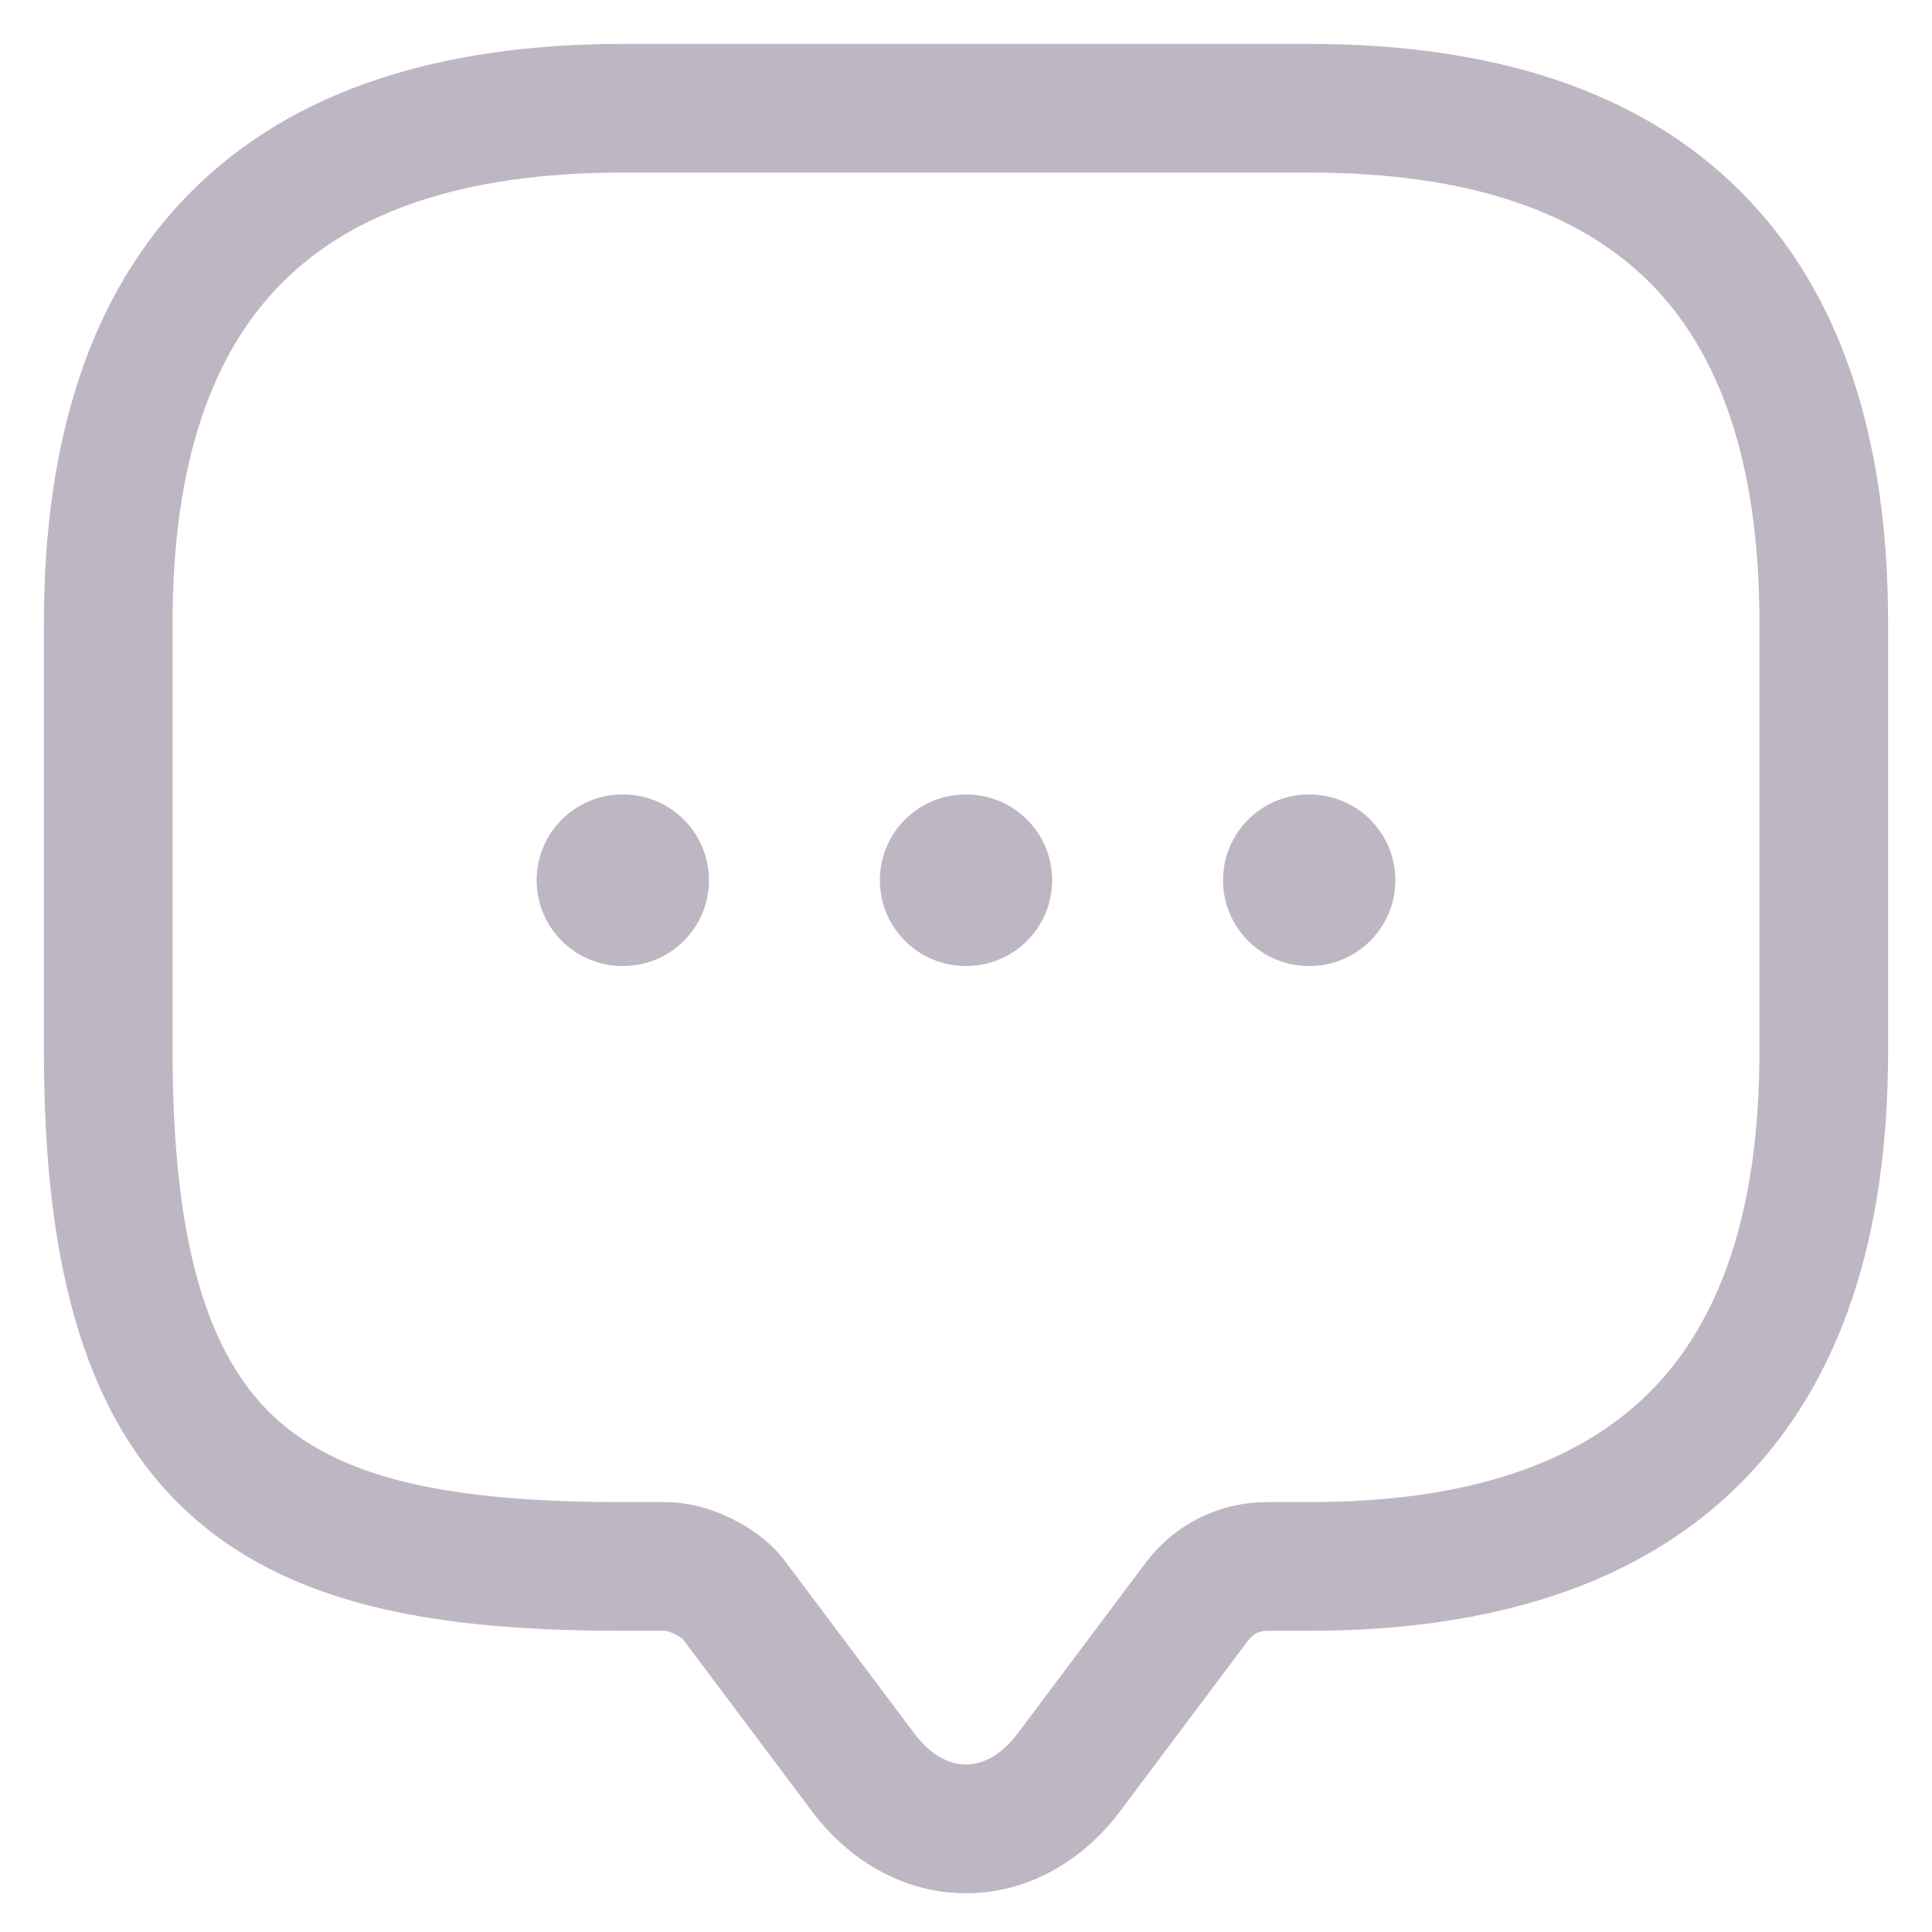 <svg width="22" height="22" viewBox="0 0 22 22" fill="none" xmlns="http://www.w3.org/2000/svg">
<path fill-rule="evenodd" clip-rule="evenodd" d="M3.216 3.216C2.425 4.007 1.965 5.252 1.965 7.093V11.977C1.965 14.355 2.447 15.546 3.18 16.187C3.937 16.849 5.152 17.105 7.093 17.105H7.581C7.858 17.105 8.126 17.191 8.338 17.296C8.546 17.399 8.783 17.562 8.951 17.792L10.414 19.742C10.618 20.014 10.838 20.093 11 20.093C11.162 20.093 11.382 20.014 11.586 19.742L13.051 17.788L13.054 17.785C13.376 17.361 13.883 17.105 14.419 17.105H14.907C16.747 17.105 17.993 16.645 18.784 15.854C19.575 15.063 20.035 13.817 20.035 11.977V7.093C20.035 5.252 19.575 4.007 18.784 3.216C17.993 2.425 16.747 1.965 14.907 1.965H7.093C5.252 1.965 4.007 2.425 3.216 3.216ZM2.18 2.18C3.342 1.017 5.027 0.5 7.093 0.5H14.907C16.973 0.5 18.658 1.017 19.82 2.18C20.983 3.342 21.5 5.027 21.5 7.093V11.977C21.5 14.043 20.983 15.727 19.82 16.89C18.658 18.053 16.973 18.57 14.907 18.57H14.419C14.349 18.57 14.271 18.606 14.222 18.67L14.22 18.671L12.758 20.621C12.318 21.208 11.687 21.559 11 21.559C10.313 21.559 9.682 21.208 9.242 20.621L7.776 18.666C7.773 18.664 7.769 18.66 7.762 18.654C7.744 18.64 7.718 18.624 7.687 18.608C7.656 18.593 7.626 18.582 7.602 18.575C7.588 18.571 7.579 18.57 7.576 18.57H7.093C5.127 18.57 3.412 18.337 2.215 17.29C0.995 16.221 0.5 14.482 0.5 11.977V7.093C0.5 5.027 1.017 3.342 2.18 2.18Z" fill="#BFB6C3"/>
<path fill-rule="evenodd" clip-rule="evenodd" d="M13.927 10.023C13.927 9.484 14.364 9.047 14.903 9.047H14.912C15.452 9.047 15.889 9.484 15.889 10.023C15.889 10.563 15.452 11 14.912 11H14.903C14.364 11 13.927 10.563 13.927 10.023Z" fill="#BFB6C3"/>
<path fill-rule="evenodd" clip-rule="evenodd" d="M10.019 10.023C10.019 9.484 10.456 9.047 10.996 9.047H11.004C11.544 9.047 11.981 9.484 11.981 10.023C11.981 10.563 11.544 11 11.004 11H10.996C10.456 11 10.019 10.563 10.019 10.023Z" fill="#BFB6C3"/>
<path fill-rule="evenodd" clip-rule="evenodd" d="M6.111 10.023C6.111 9.484 6.548 9.047 7.088 9.047H7.096C7.636 9.047 8.073 9.484 8.073 10.023C8.073 10.563 7.636 11 7.096 11H7.088C6.548 11 6.111 10.563 6.111 10.023Z" fill="#BFB6C3"/>
</svg>
